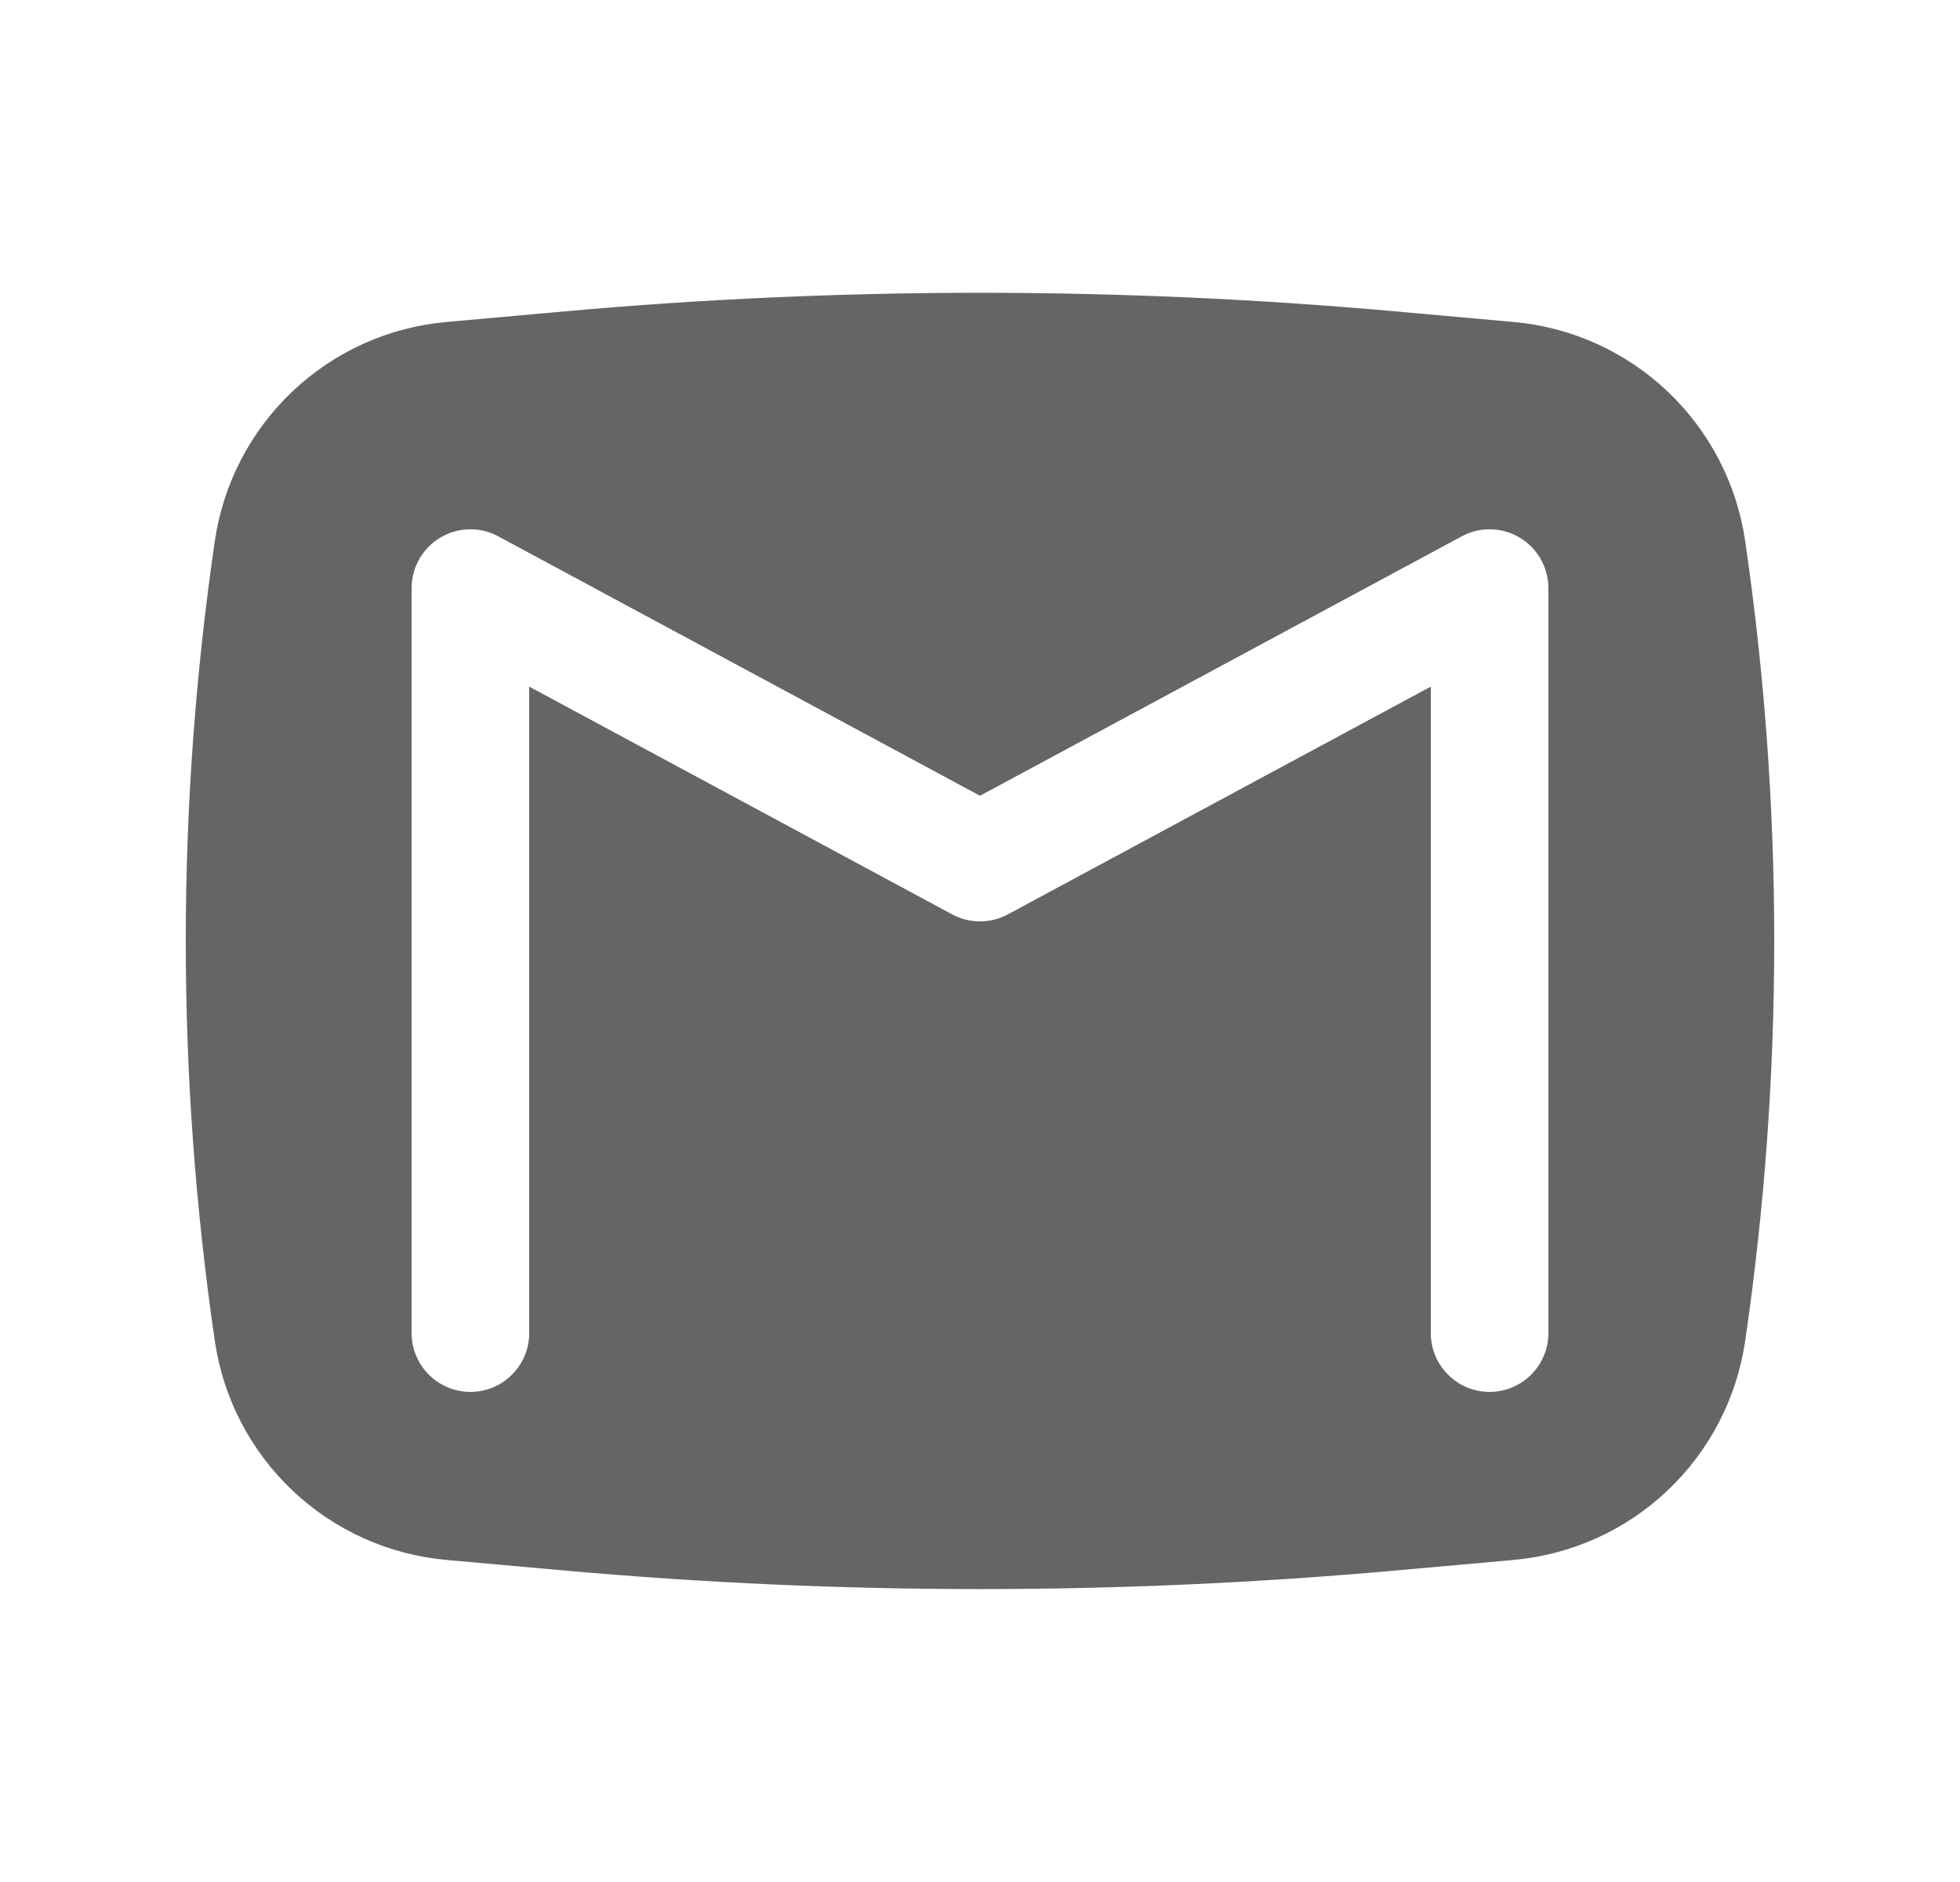 <svg width="25" height="24" viewBox="0 0 25 24" fill="none" xmlns="http://www.w3.org/2000/svg">
<path fill-rule="evenodd" clip-rule="evenodd" d="M7.212 3.97C10.73 3.655 14.27 3.655 17.788 3.97L19.306 4.106C20.041 4.171 20.732 4.483 21.268 4.99C21.804 5.497 22.154 6.17 22.26 6.9C22.754 10.282 22.754 13.718 22.26 17.1C22.153 17.83 21.804 18.502 21.268 19.009C20.732 19.516 20.041 19.827 19.306 19.893L17.788 20.029C14.27 20.343 10.73 20.343 7.212 20.029L5.694 19.893C4.959 19.827 4.268 19.516 3.732 19.009C3.196 18.502 2.847 17.83 2.74 17.1C2.246 13.718 2.246 10.282 2.74 6.9C2.846 6.17 3.196 5.497 3.732 4.99C4.268 4.483 4.959 4.171 5.694 4.106L7.212 3.97ZM6.356 6.84C6.242 6.778 6.113 6.747 5.984 6.75C5.854 6.753 5.727 6.789 5.616 6.856C5.504 6.922 5.412 7.017 5.348 7.13C5.284 7.242 5.25 7.37 5.25 7.5V17C5.25 17.199 5.329 17.39 5.47 17.53C5.61 17.671 5.801 17.75 6 17.75C6.199 17.75 6.39 17.671 6.53 17.53C6.671 17.39 6.75 17.199 6.75 17V8.756L12.144 11.66C12.366 11.78 12.634 11.78 12.856 11.66L18.25 8.756V17C18.25 17.199 18.329 17.39 18.47 17.53C18.61 17.671 18.801 17.75 19 17.75C19.199 17.75 19.39 17.671 19.53 17.53C19.671 17.39 19.75 17.199 19.75 17V7.5C19.75 7.37 19.716 7.242 19.652 7.13C19.588 7.017 19.496 6.922 19.384 6.856C19.273 6.789 19.146 6.753 19.016 6.75C18.887 6.747 18.758 6.778 18.644 6.84L12.5 10.148L6.356 6.84Z" fill="#656565"/>
</svg>
